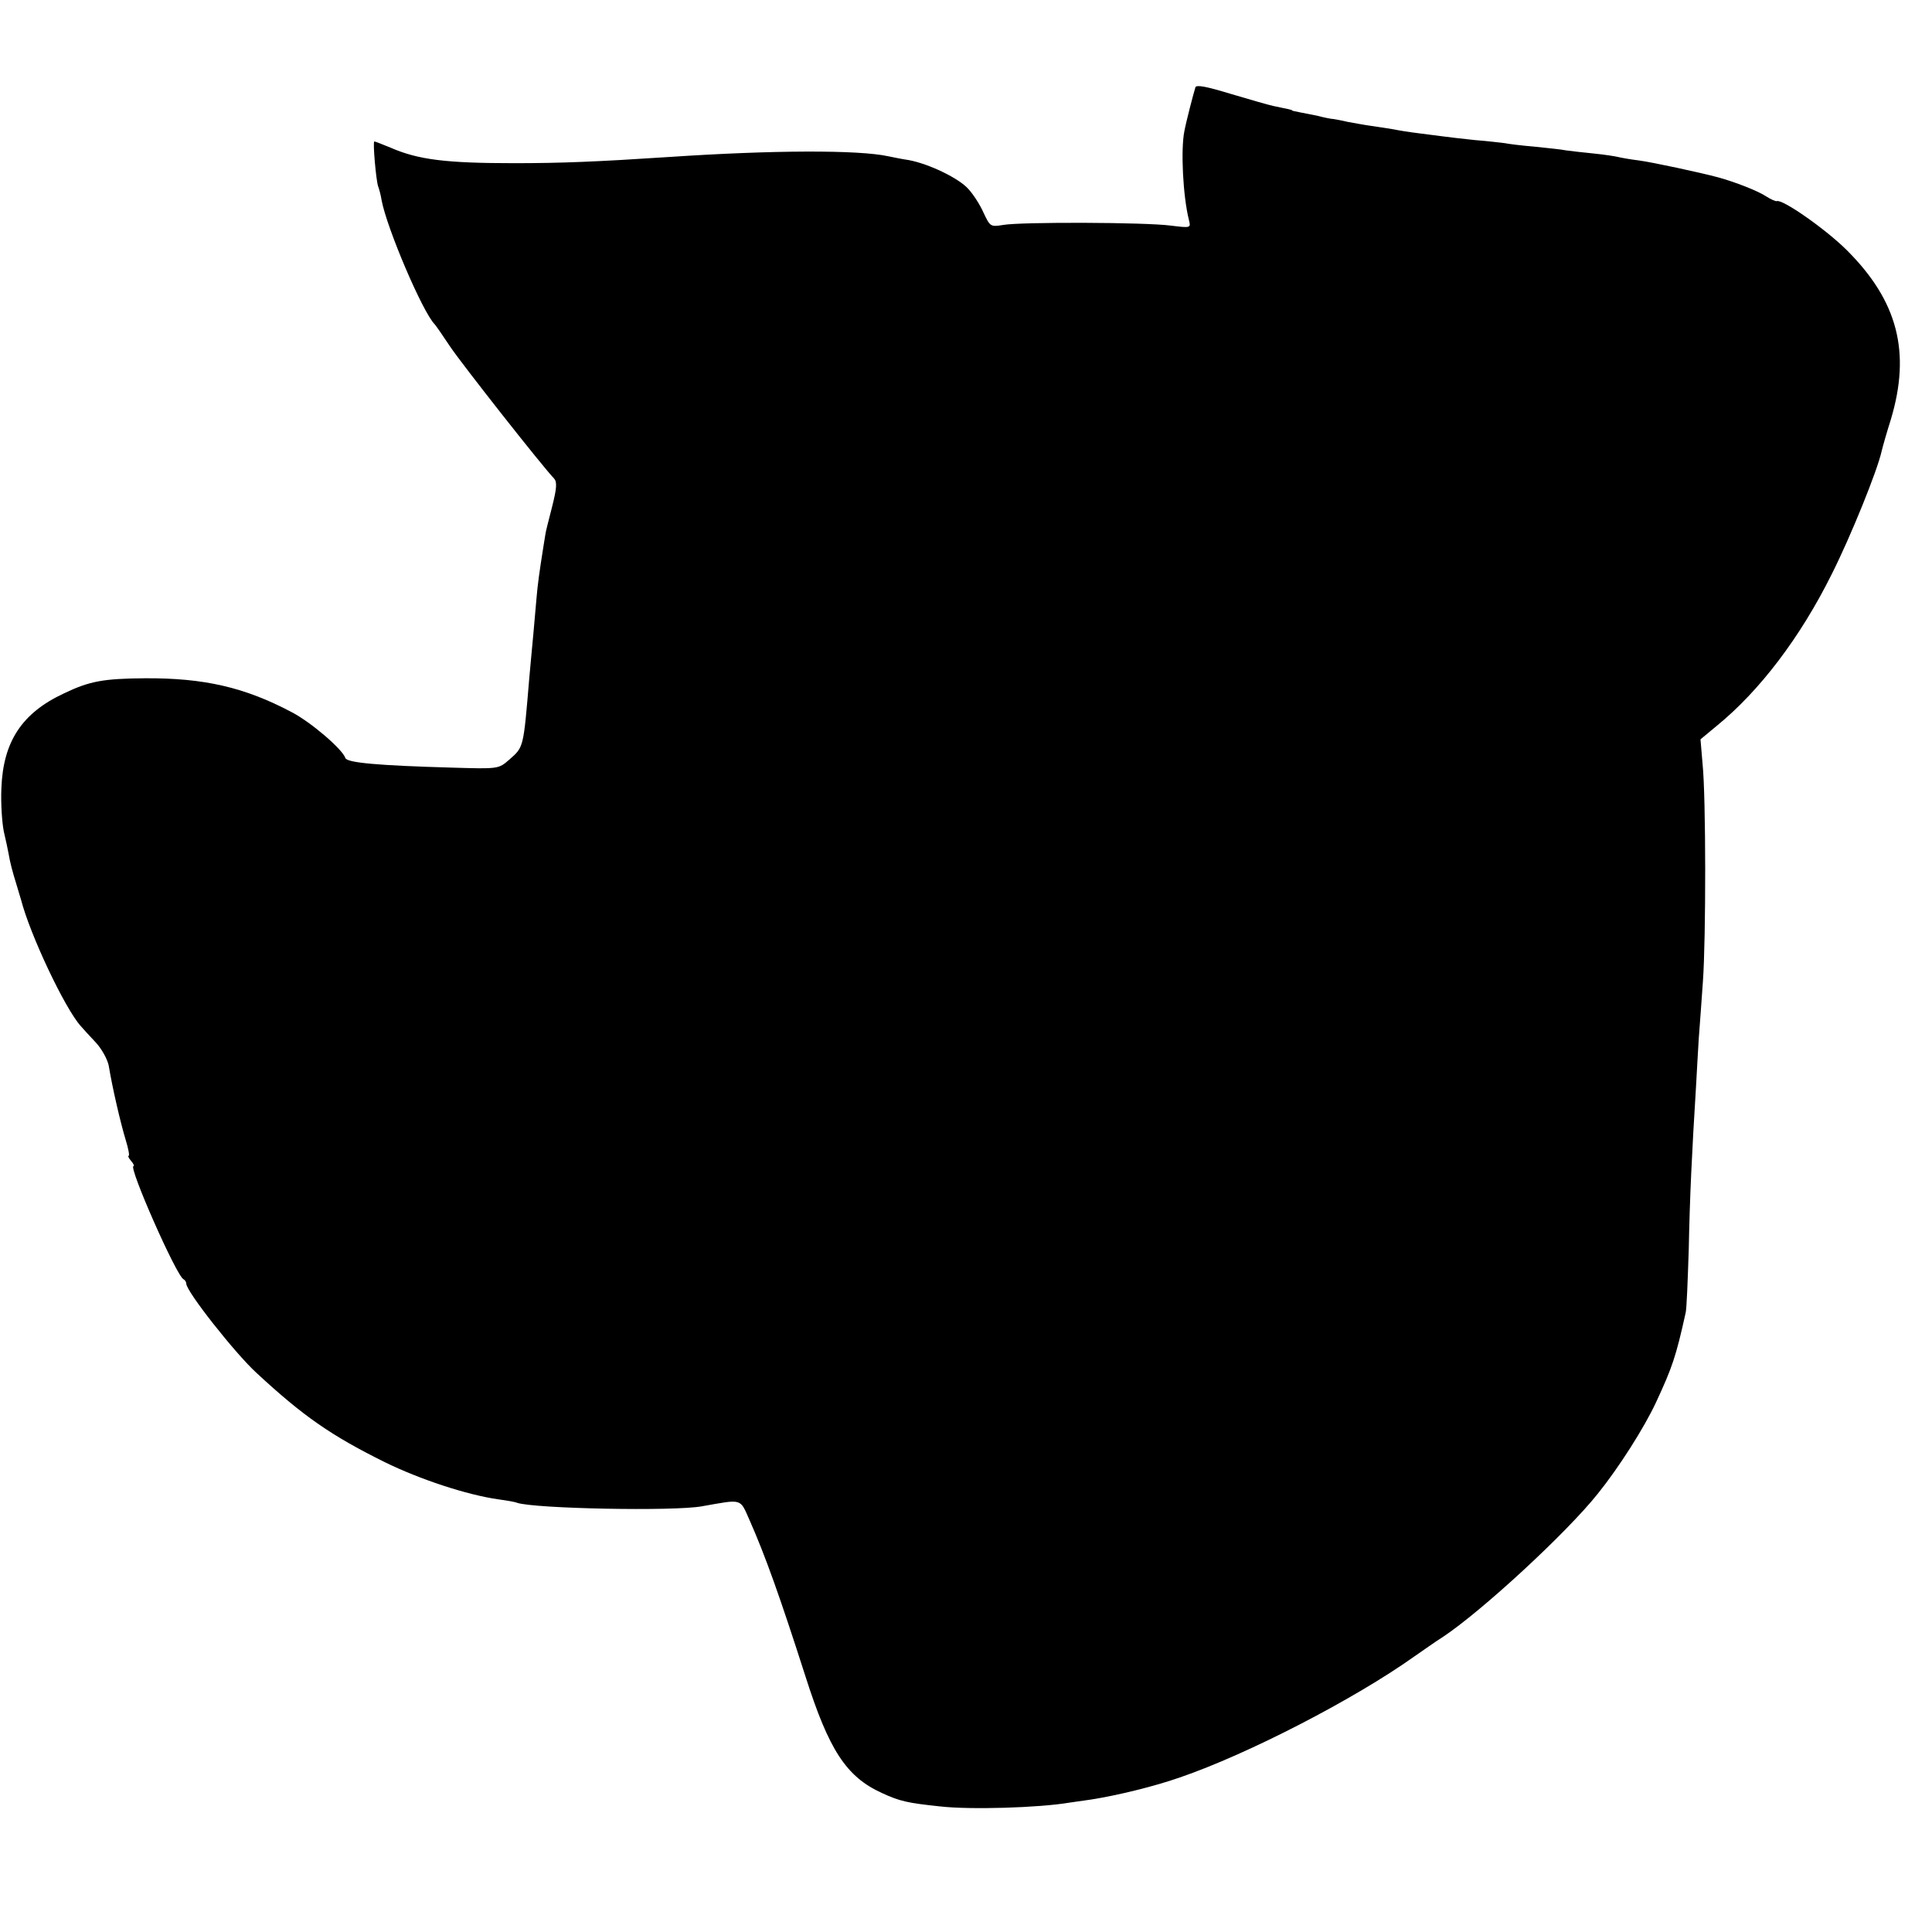 <?xml version="1.0" standalone="no"?>
<!DOCTYPE svg PUBLIC "-//W3C//DTD SVG 20010904//EN"
 "http://www.w3.org/TR/2001/REC-SVG-20010904/DTD/svg10.dtd">
<svg version="1.0" xmlns="http://www.w3.org/2000/svg"
 width="560pt" height="560pt" viewBox="0 0 560 560"
 preserveAspectRatio="xMidYMid meet">
<g transform="translate(0,560) scale(0.1,-0.1)"
fill="#000000" stroke="none">
<path d="M3465 5347 c-6 -19 -27 -100 -32 -127 -11 -54 -4 -189 13 -257 6 -24
6 -24 -52 -17 -73 10 -436 11 -486 2 -37 -6 -38 -5 -57 35 -10 23 -30 54 -44
69 -27 31 -114 73 -173 84 -22 3 -48 9 -59 11 -87 19 -337 18 -635 -2 -213
-14 -314 -18 -450 -18 -197 0 -278 10 -358 45 -24 10 -45 18 -47 18 -5 0 5
-113 11 -130 3 -8 8 -26 10 -40 15 -81 119 -325 154 -360 3 -3 23 -32 45 -65
35 -52 268 -348 301 -382 9 -10 8 -28 -6 -83 -10 -39 -19 -74 -19 -78 -1 -4
-3 -20 -6 -37 -11 -69 -17 -112 -20 -150 -2 -22 -6 -68 -9 -102 -3 -35 -9 -93
-12 -130 -17 -203 -16 -198 -58 -235 -31 -27 -31 -27 -166 -23 -213 6 -305 14
-309 28 -9 26 -100 104 -156 133 -136 72 -254 99 -425 98 -120 -1 -160 -8
-235 -44 -122 -57 -176 -140 -181 -275 -2 -44 2 -100 7 -125 6 -25 12 -54 14
-65 4 -24 10 -48 24 -93 5 -18 11 -36 12 -40 26 -101 127 -315 173 -366 6 -7
25 -28 43 -47 18 -19 34 -49 38 -67 11 -67 35 -169 49 -215 8 -26 12 -47 9
-47 -3 0 0 -7 7 -15 7 -8 10 -15 7 -15 -16 0 125 -320 145 -328 4 -2 8 -8 8
-13 0 -22 140 -200 203 -258 137 -127 217 -182 372 -259 102 -50 238 -95 330
-108 22 -3 47 -7 54 -10 51 -17 455 -25 536 -10 119 21 109 24 138 -41 45
-102 87 -219 162 -453 68 -213 118 -290 221 -337 52 -24 74 -29 169 -39 87
-10 287 -4 375 11 14 2 42 6 63 9 76 12 183 38 257 64 196 67 506 227 680 351
25 17 61 43 82 56 113 75 358 301 449 415 62 77 135 192 169 265 47 101 58
133 86 260 3 11 6 94 9 185 3 152 9 277 21 470 2 41 6 104 8 140 3 36 8 110
12 165 9 124 9 535 -1 631 l-6 71 47 39 c124 101 242 256 333 439 56 111 133
302 145 357 3 13 15 55 27 93 58 194 20 342 -127 489 -61 61 -188 150 -204
143 -3 -1 -17 5 -31 14 -22 15 -91 42 -139 55 -52 14 -192 44 -230 49 -25 3
-52 8 -60 10 -8 2 -40 7 -70 10 -30 3 -66 7 -80 9 -14 3 -56 7 -93 11 -37 3
-76 8 -85 10 -9 1 -48 6 -87 9 -38 4 -81 9 -95 11 -14 2 -45 6 -70 9 -25 3
-56 8 -70 11 -13 2 -42 7 -65 10 -22 3 -53 9 -70 12 -16 4 -34 7 -40 8 -5 0
-26 4 -45 9 -19 4 -44 9 -55 11 -11 2 -20 4 -20 5 0 2 -8 3 -55 13 -14 3 -69
19 -123 35 -69 21 -99 27 -102 19z"/>
</g>
</svg>
